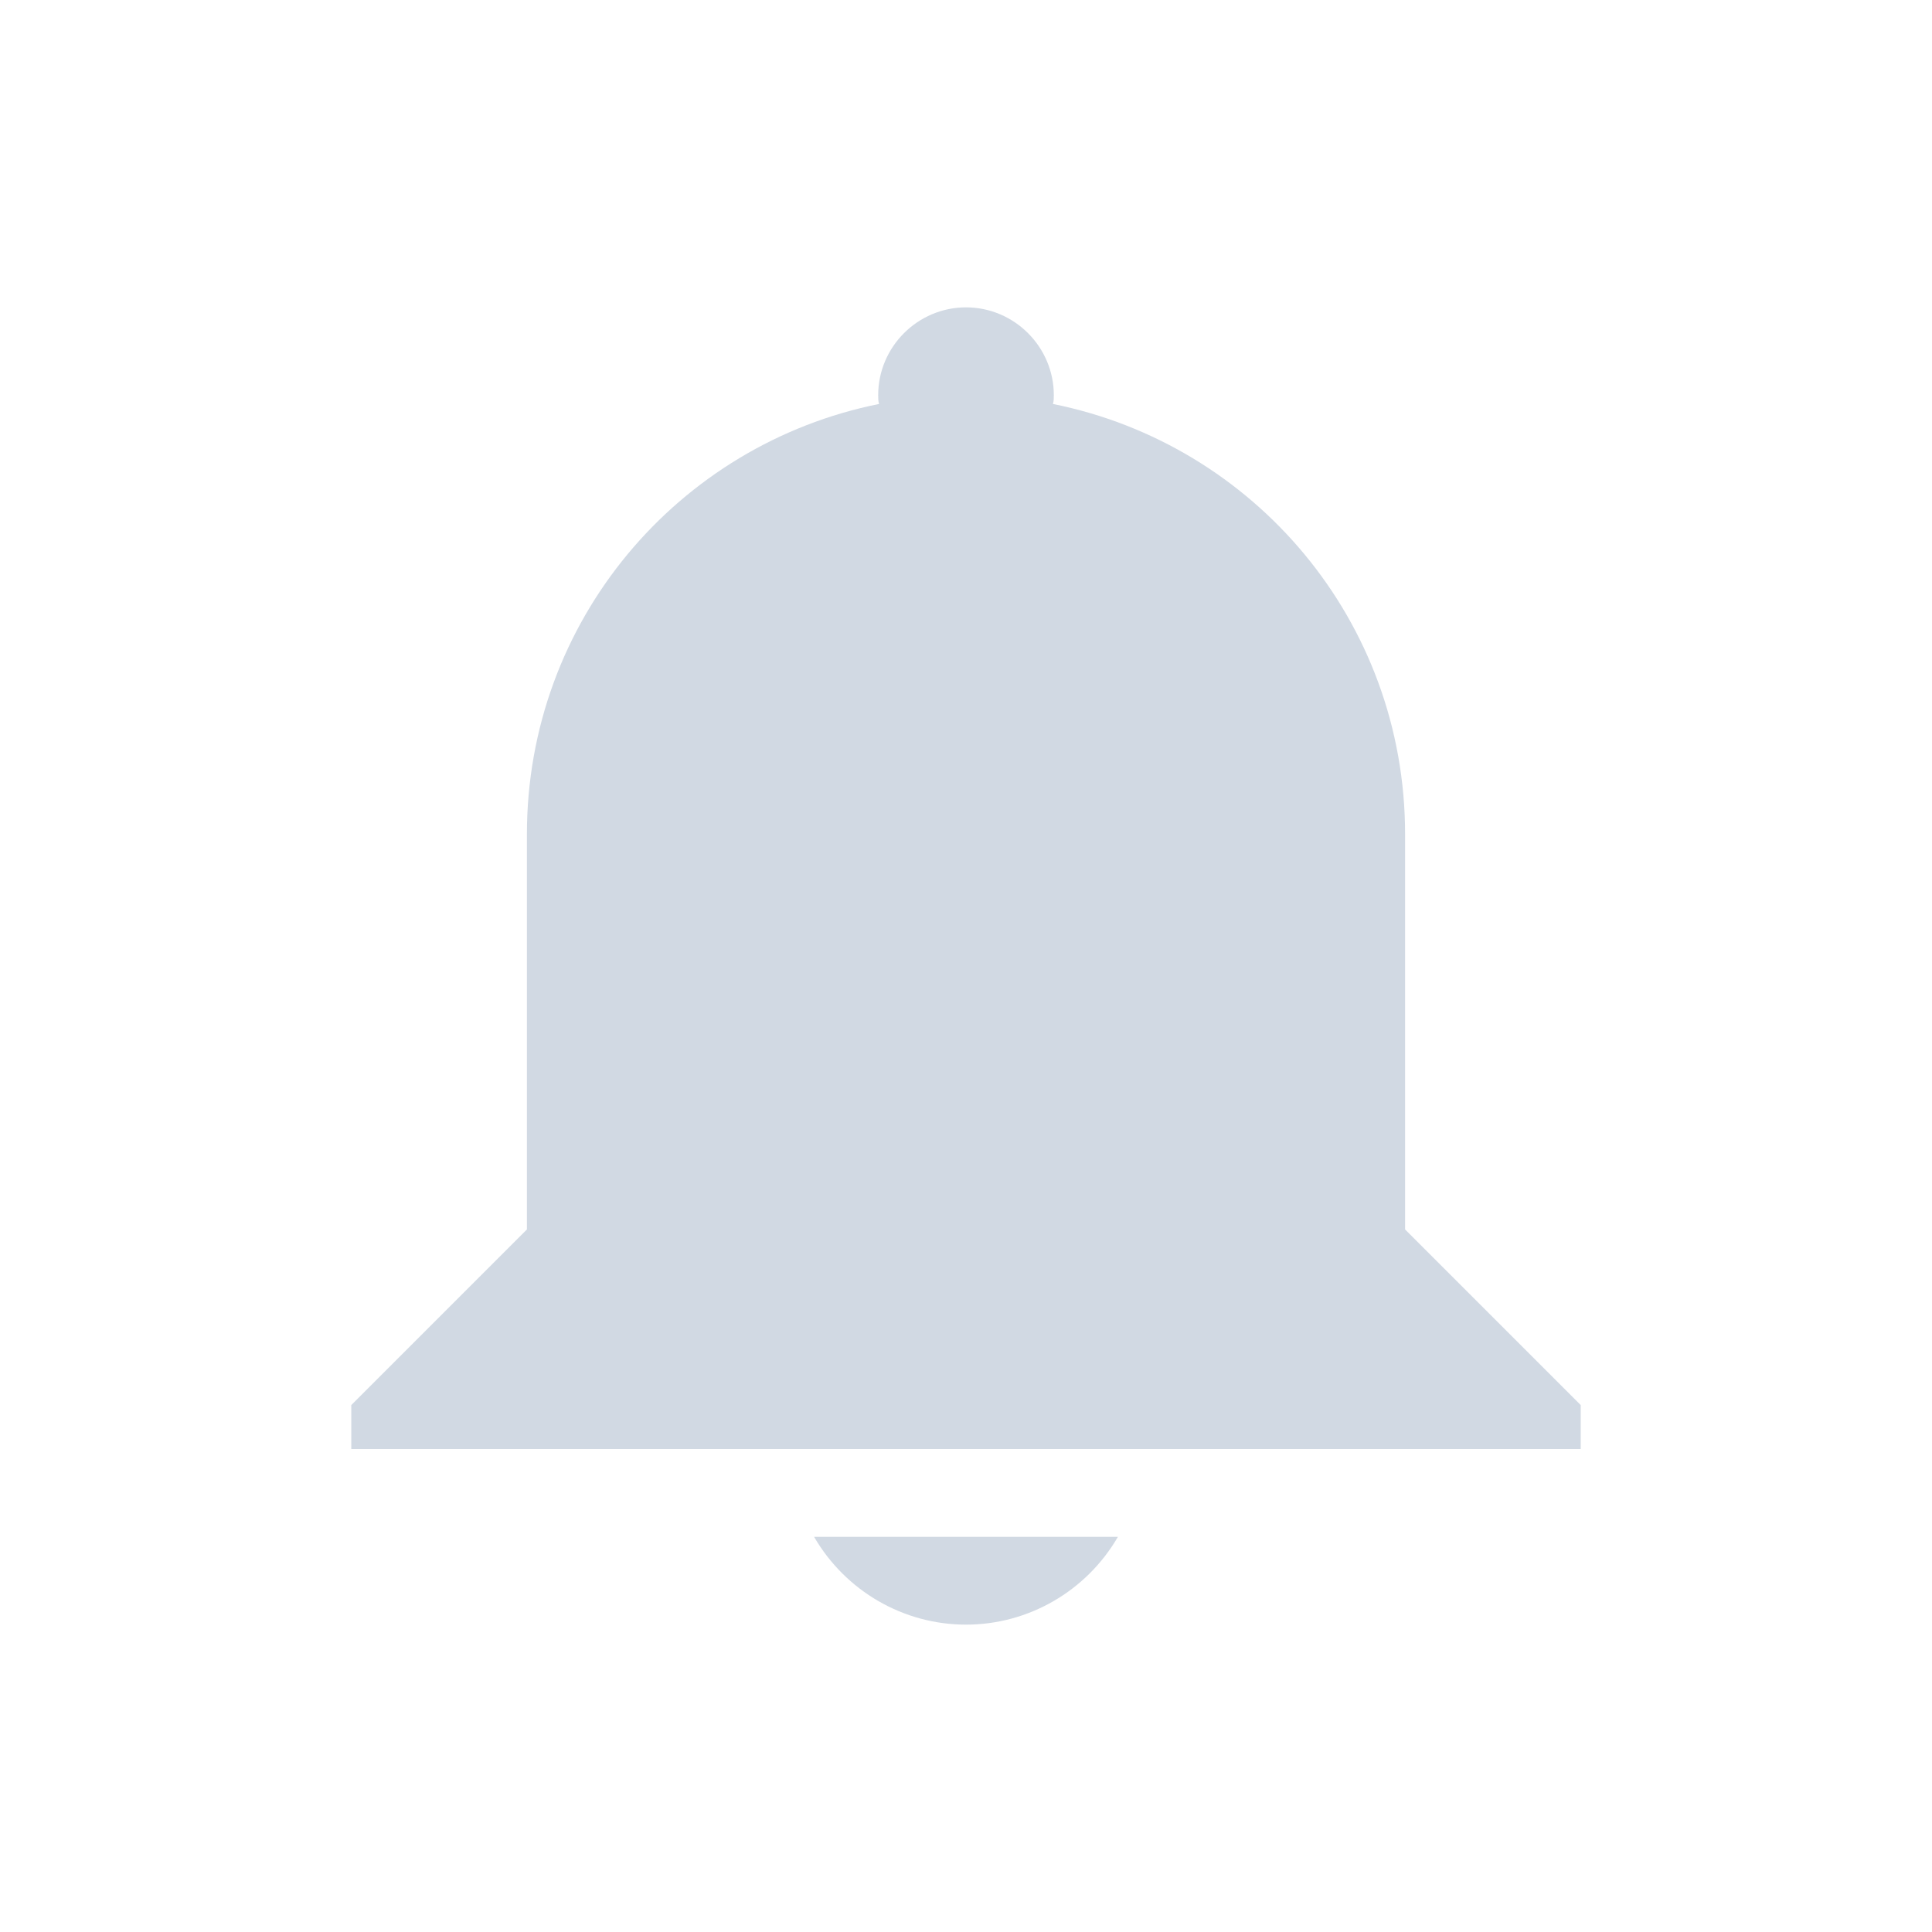 <svg height="22" width="22" xmlns="http://www.w3.org/2000/svg"><path d="m8 1c .55 0 1 .45 1 1 0 .03 0 .07-.01.1 2.29.46 4.01 2.47 4.01 4.9v2 2.5l2 2v .5h-2-10-2v-.5l2-2v-4.5c0-2.43 1.72-4.44 4.01-4.9-.01-.03-.01-.07-.01-.1 0-.55.45-1 1-1zm1.73 14c-.36.62-1.02 1-1.73 1s-1.37-.38-1.73-1z" fill="#d1d9e3" transform="translate(3 2.5)"/></svg>